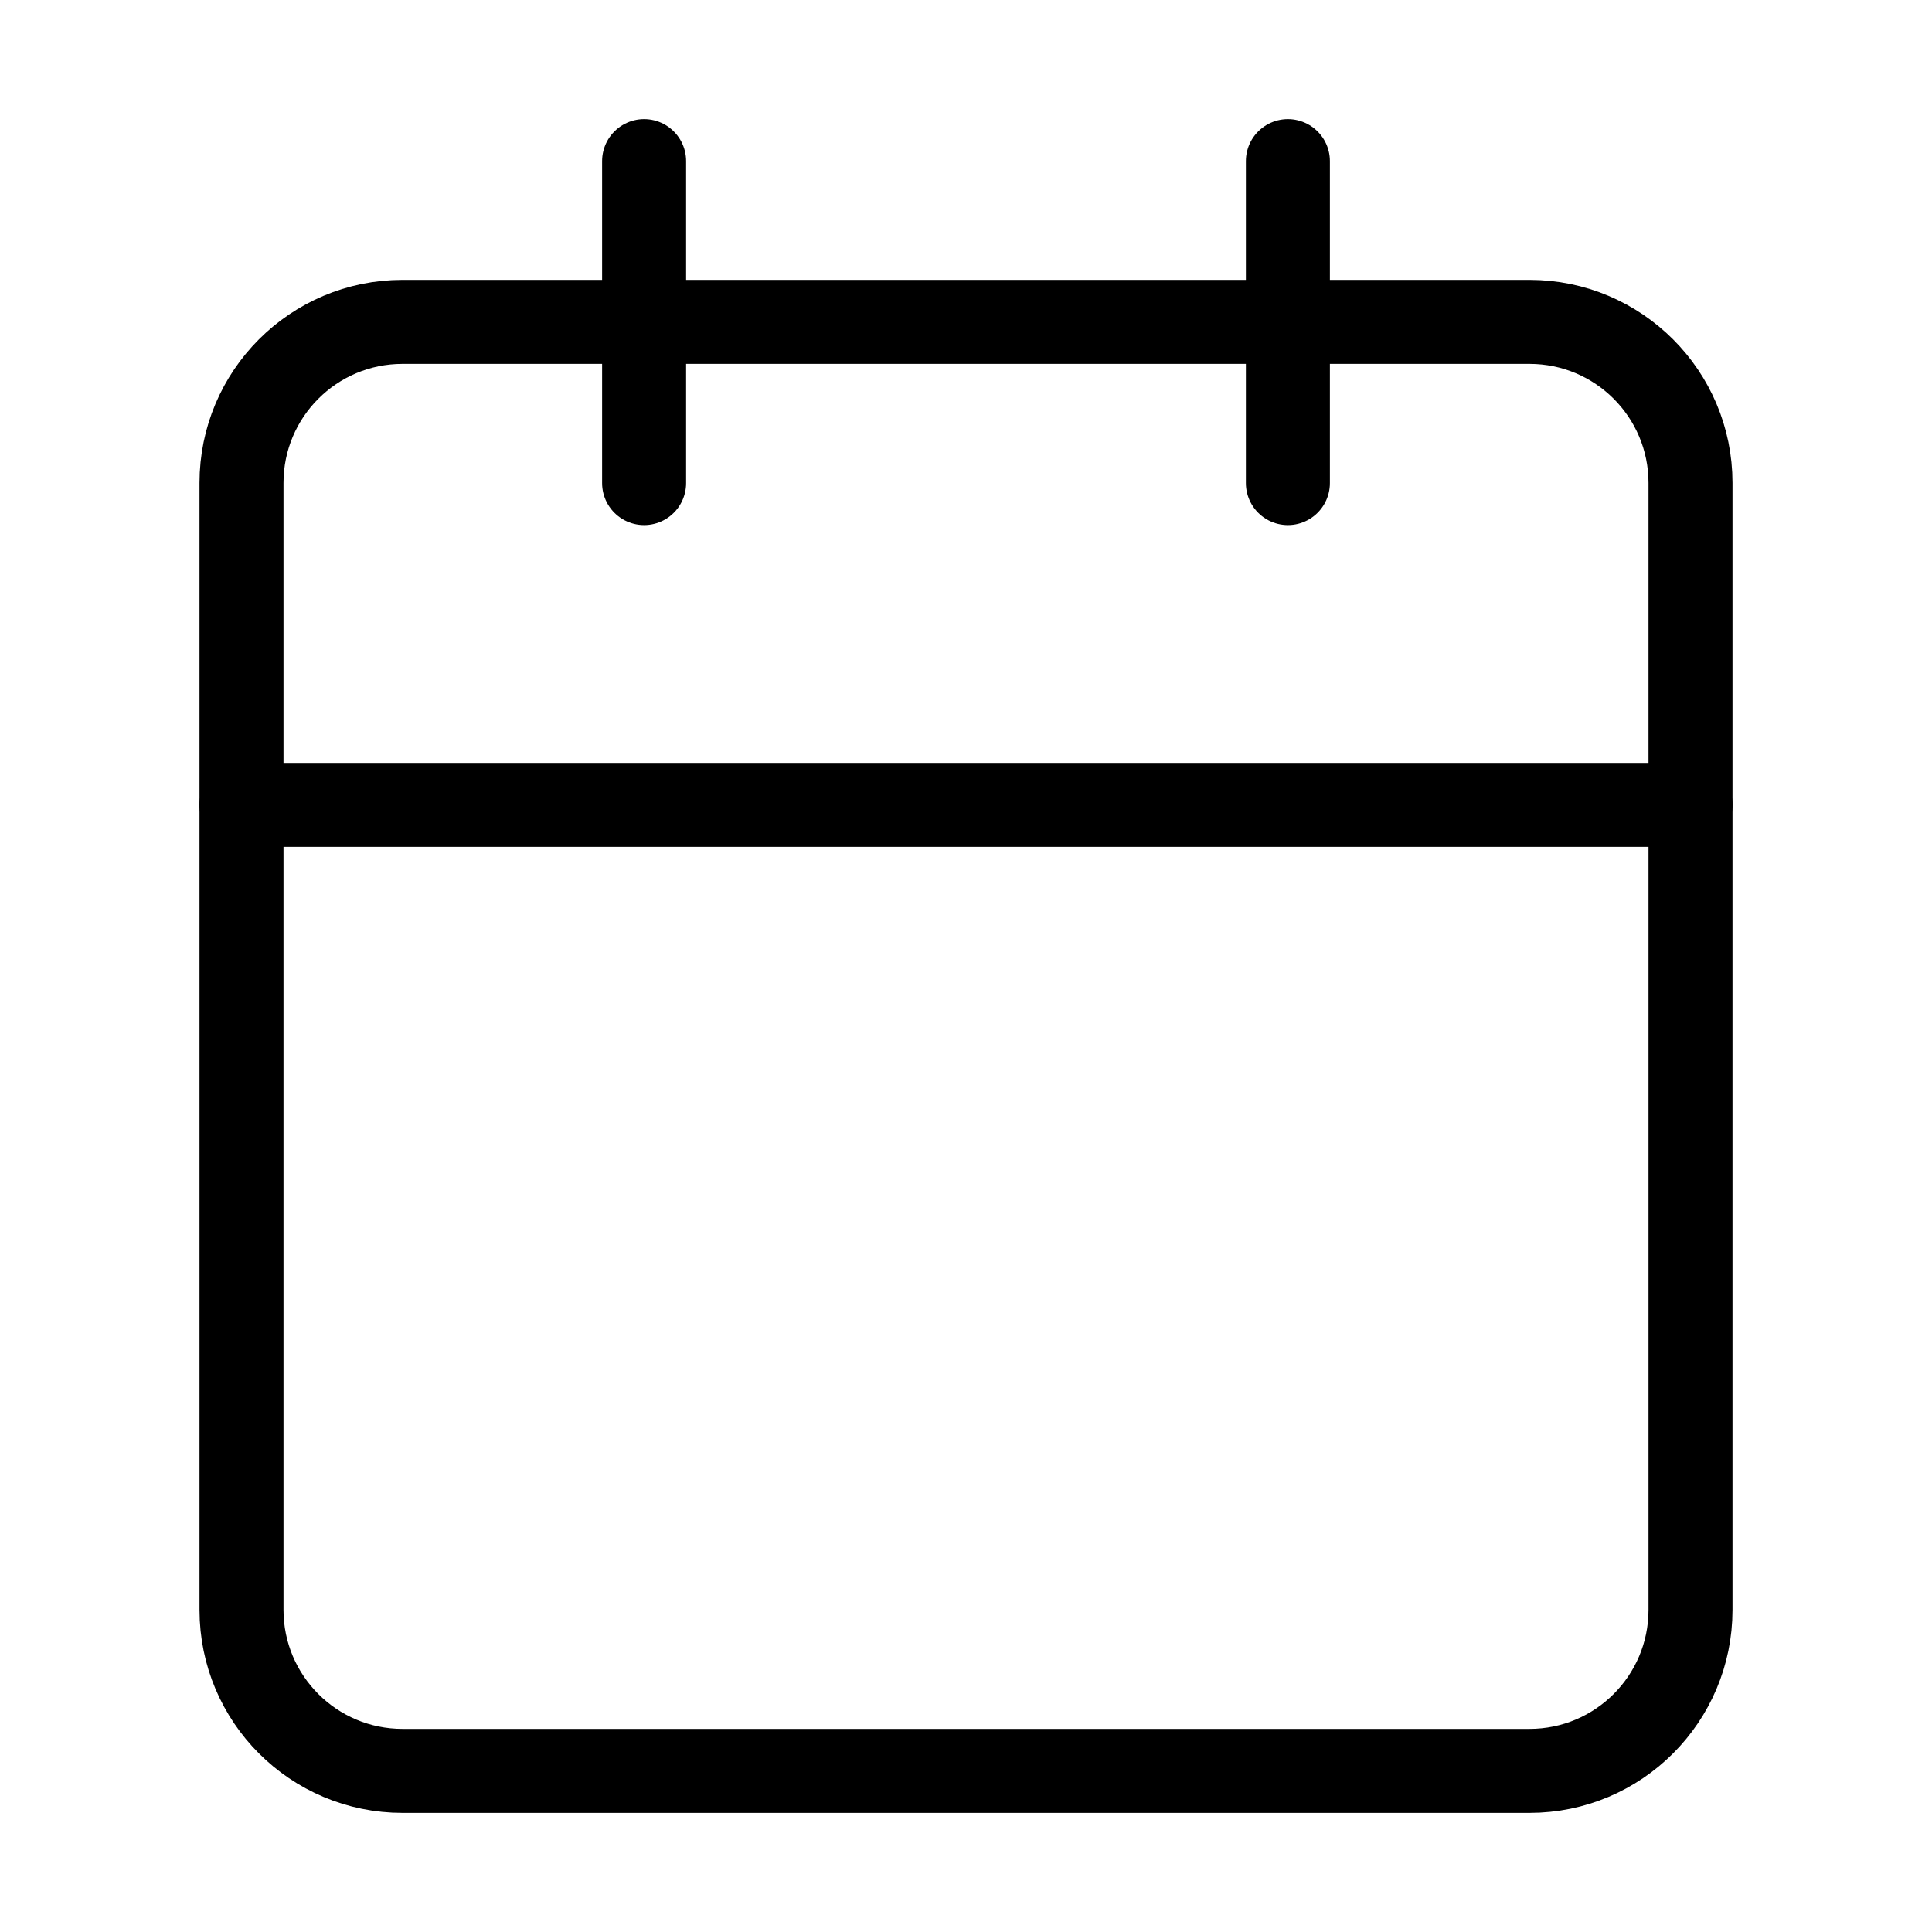 <svg width="23" height="23" viewBox="0 0 23 23" fill="none" xmlns="http://www.w3.org/2000/svg">
<path d="M18.208 3.832H4.792C3.733 3.832 2.875 4.69 2.875 5.749V19.165C2.875 20.224 3.733 21.082 4.792 21.082H18.208C19.267 21.082 20.125 20.224 20.125 19.165V5.749C20.125 4.69 19.267 3.832 18.208 3.832Z" stroke="black" stroke-linecap="round" stroke-linejoin="round"/>
<path d="M15.332 1.918V5.751" stroke="black" stroke-linecap="round" stroke-linejoin="round"/>
<path d="M7.668 1.918V5.751" stroke="black" stroke-linecap="round" stroke-linejoin="round"/>
<path d="M2.875 9.582H20.125" stroke="black" stroke-linecap="round" stroke-linejoin="round"/>
</svg>
